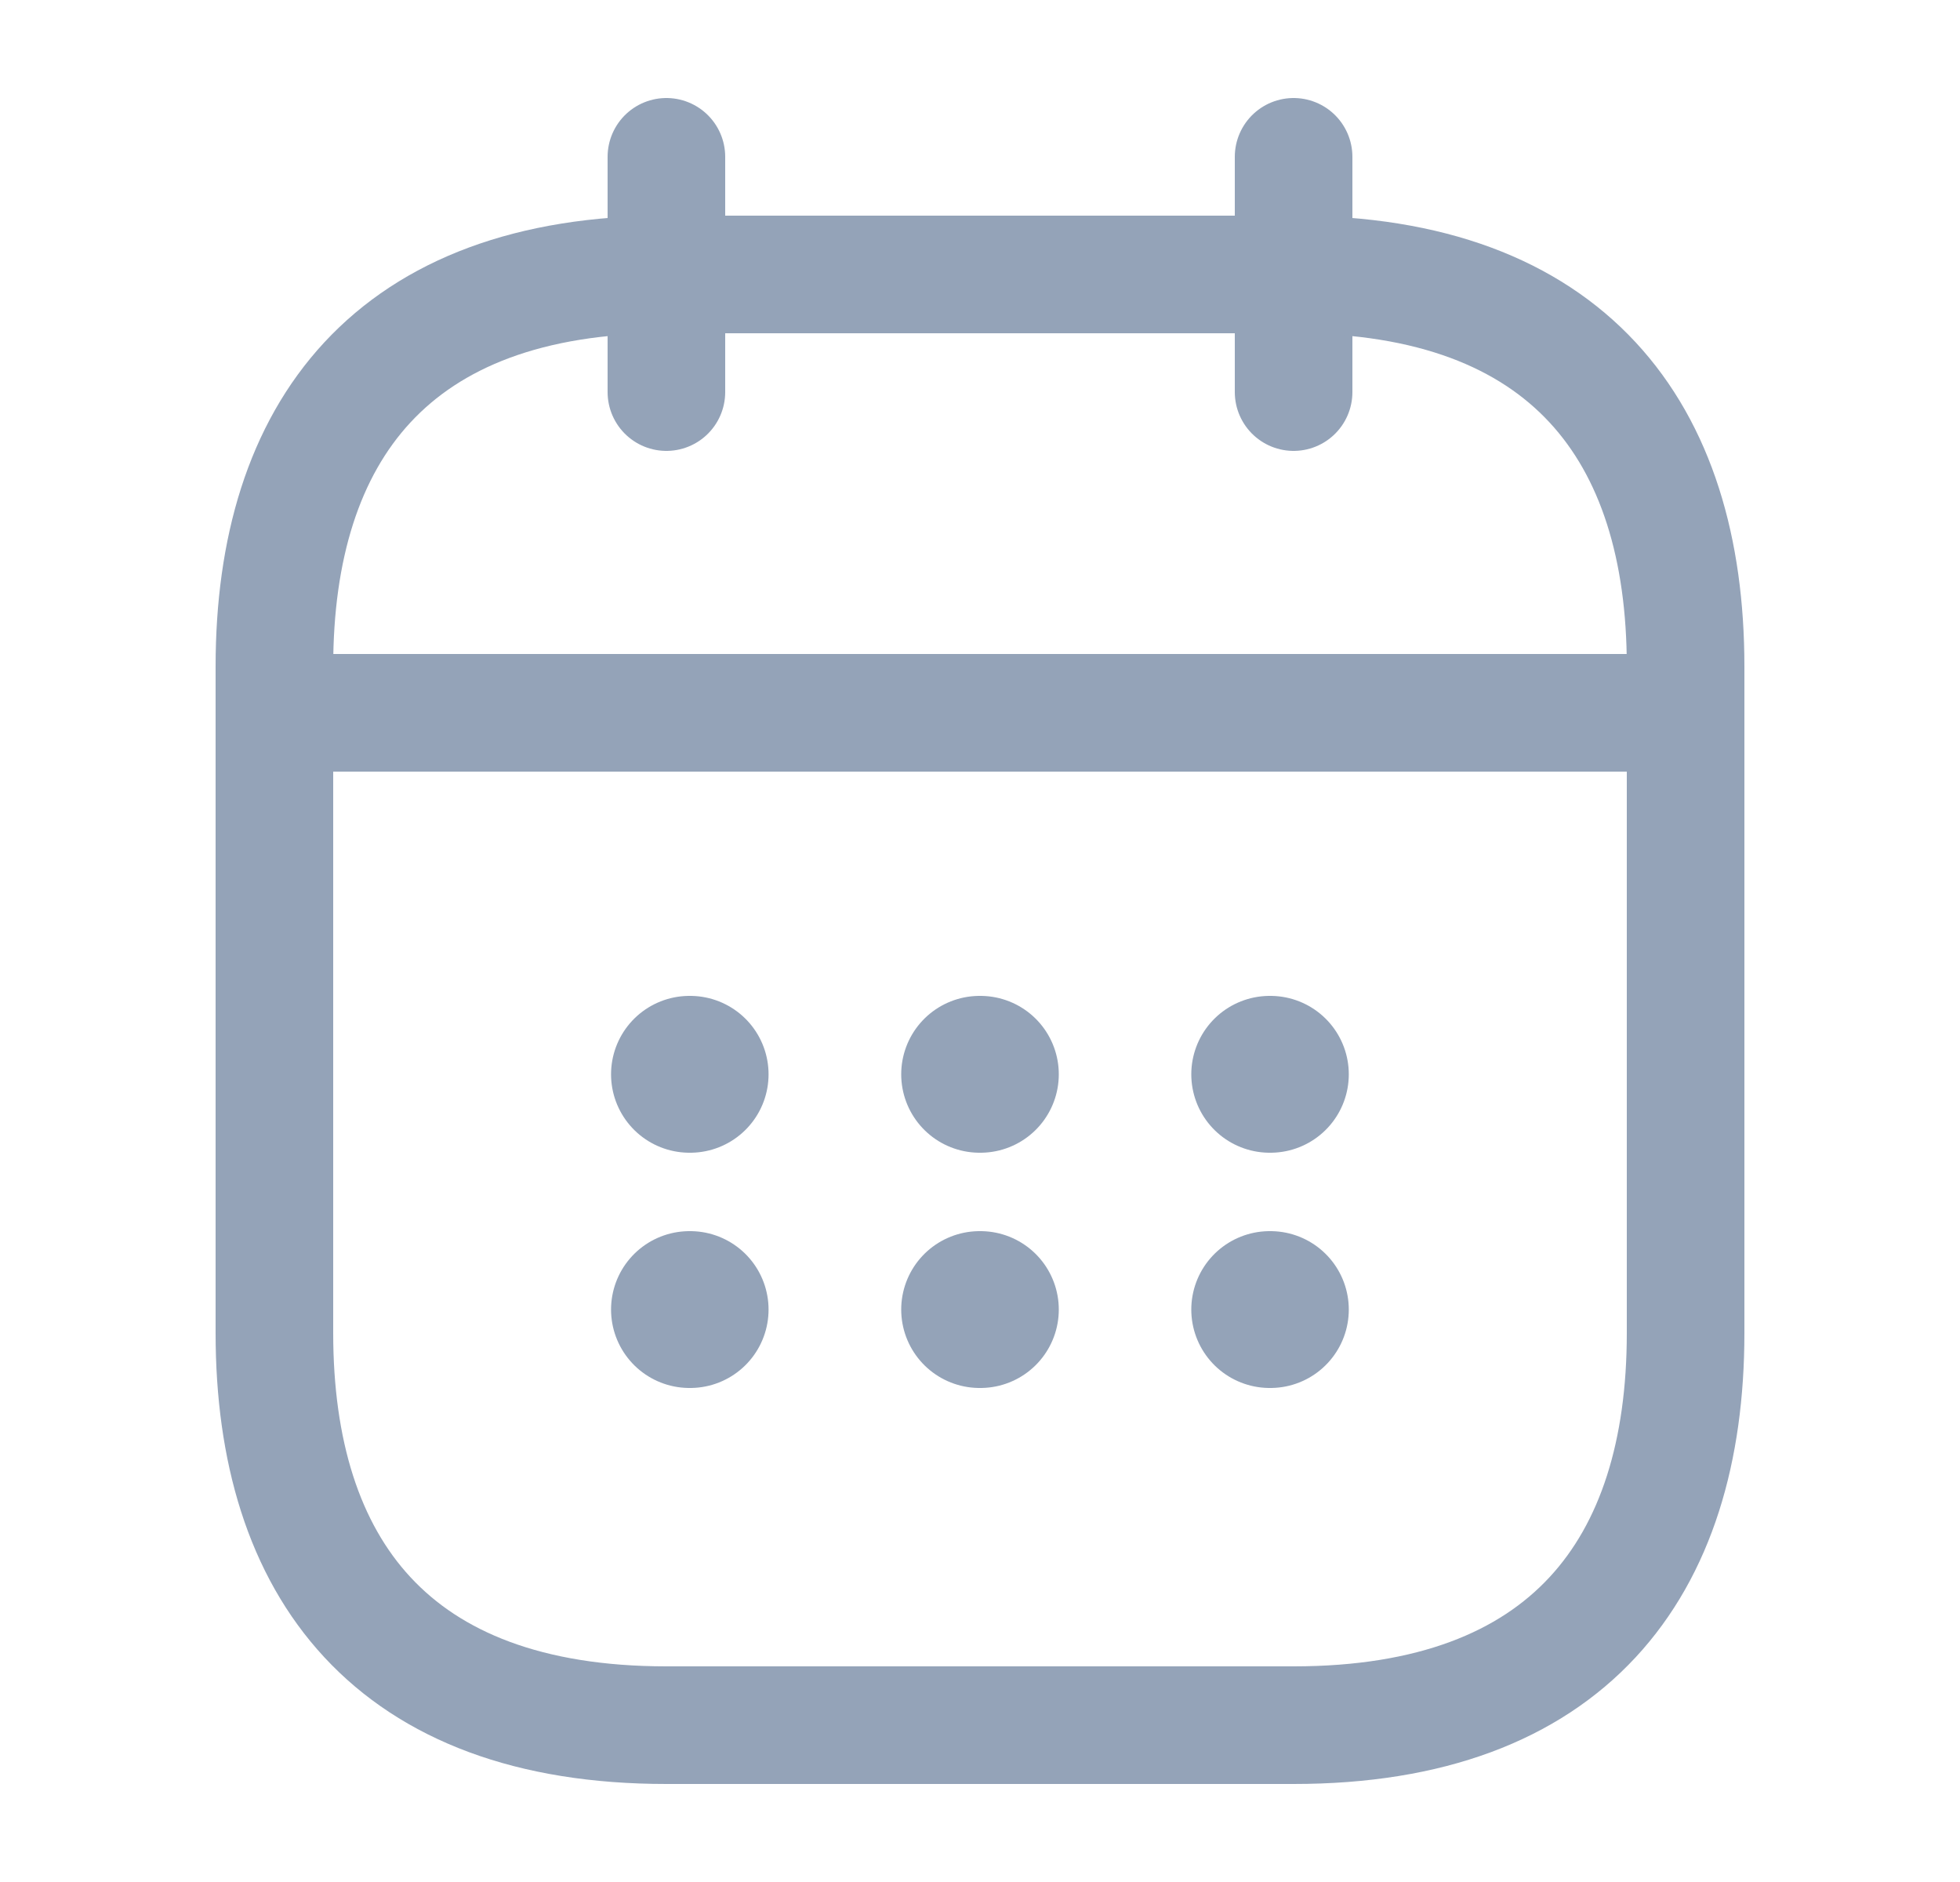 <svg width="25" height="24" viewBox="0 0 25 24" fill="none" xmlns="http://www.w3.org/2000/svg">
<path d="M8.5 2V5" stroke="#94A3B8" stroke-width="1.5" stroke-miterlimit="10" stroke-linecap="round" stroke-linejoin="round"/>
<path d="M16.5 2V5" stroke="#94A3B8" stroke-width="1.5" stroke-miterlimit="10" stroke-linecap="round" stroke-linejoin="round"/>
<path d="M4 9.09H21" stroke="#94A3B8" stroke-width="1.5" stroke-miterlimit="10" stroke-linecap="round" stroke-linejoin="round"/>
<path d="M21.5 8.5V17C21.5 20 20 22 16.5 22H8.5C5 22 3.5 20 3.5 17V8.5C3.5 5.5 5 3.5 8.5 3.5H16.5C20 3.5 21.5 5.5 21.5 8.5Z" stroke="#94A3B8" stroke-width="1.5" stroke-miterlimit="10" stroke-linecap="round" stroke-linejoin="round"/>
<path d="M16.195 13.7H16.204" stroke="#94A3B8" stroke-width="2" stroke-linecap="round" stroke-linejoin="round"/>
<path d="M16.195 16.7H16.204" stroke="#94A3B8" stroke-width="2" stroke-linecap="round" stroke-linejoin="round"/>
<path d="M12.495 13.7H12.505" stroke="#94A3B8" stroke-width="2" stroke-linecap="round" stroke-linejoin="round"/>
<path d="M12.495 16.7H12.505" stroke="#94A3B8" stroke-width="2" stroke-linecap="round" stroke-linejoin="round"/>
<path d="M8.794 13.7H8.803" stroke="#94A3B8" stroke-width="2" stroke-linecap="round" stroke-linejoin="round"/>
<path d="M8.794 16.7H8.803" stroke="#94A3B8" stroke-width="2" stroke-linecap="round" stroke-linejoin="round"/>
</svg>
